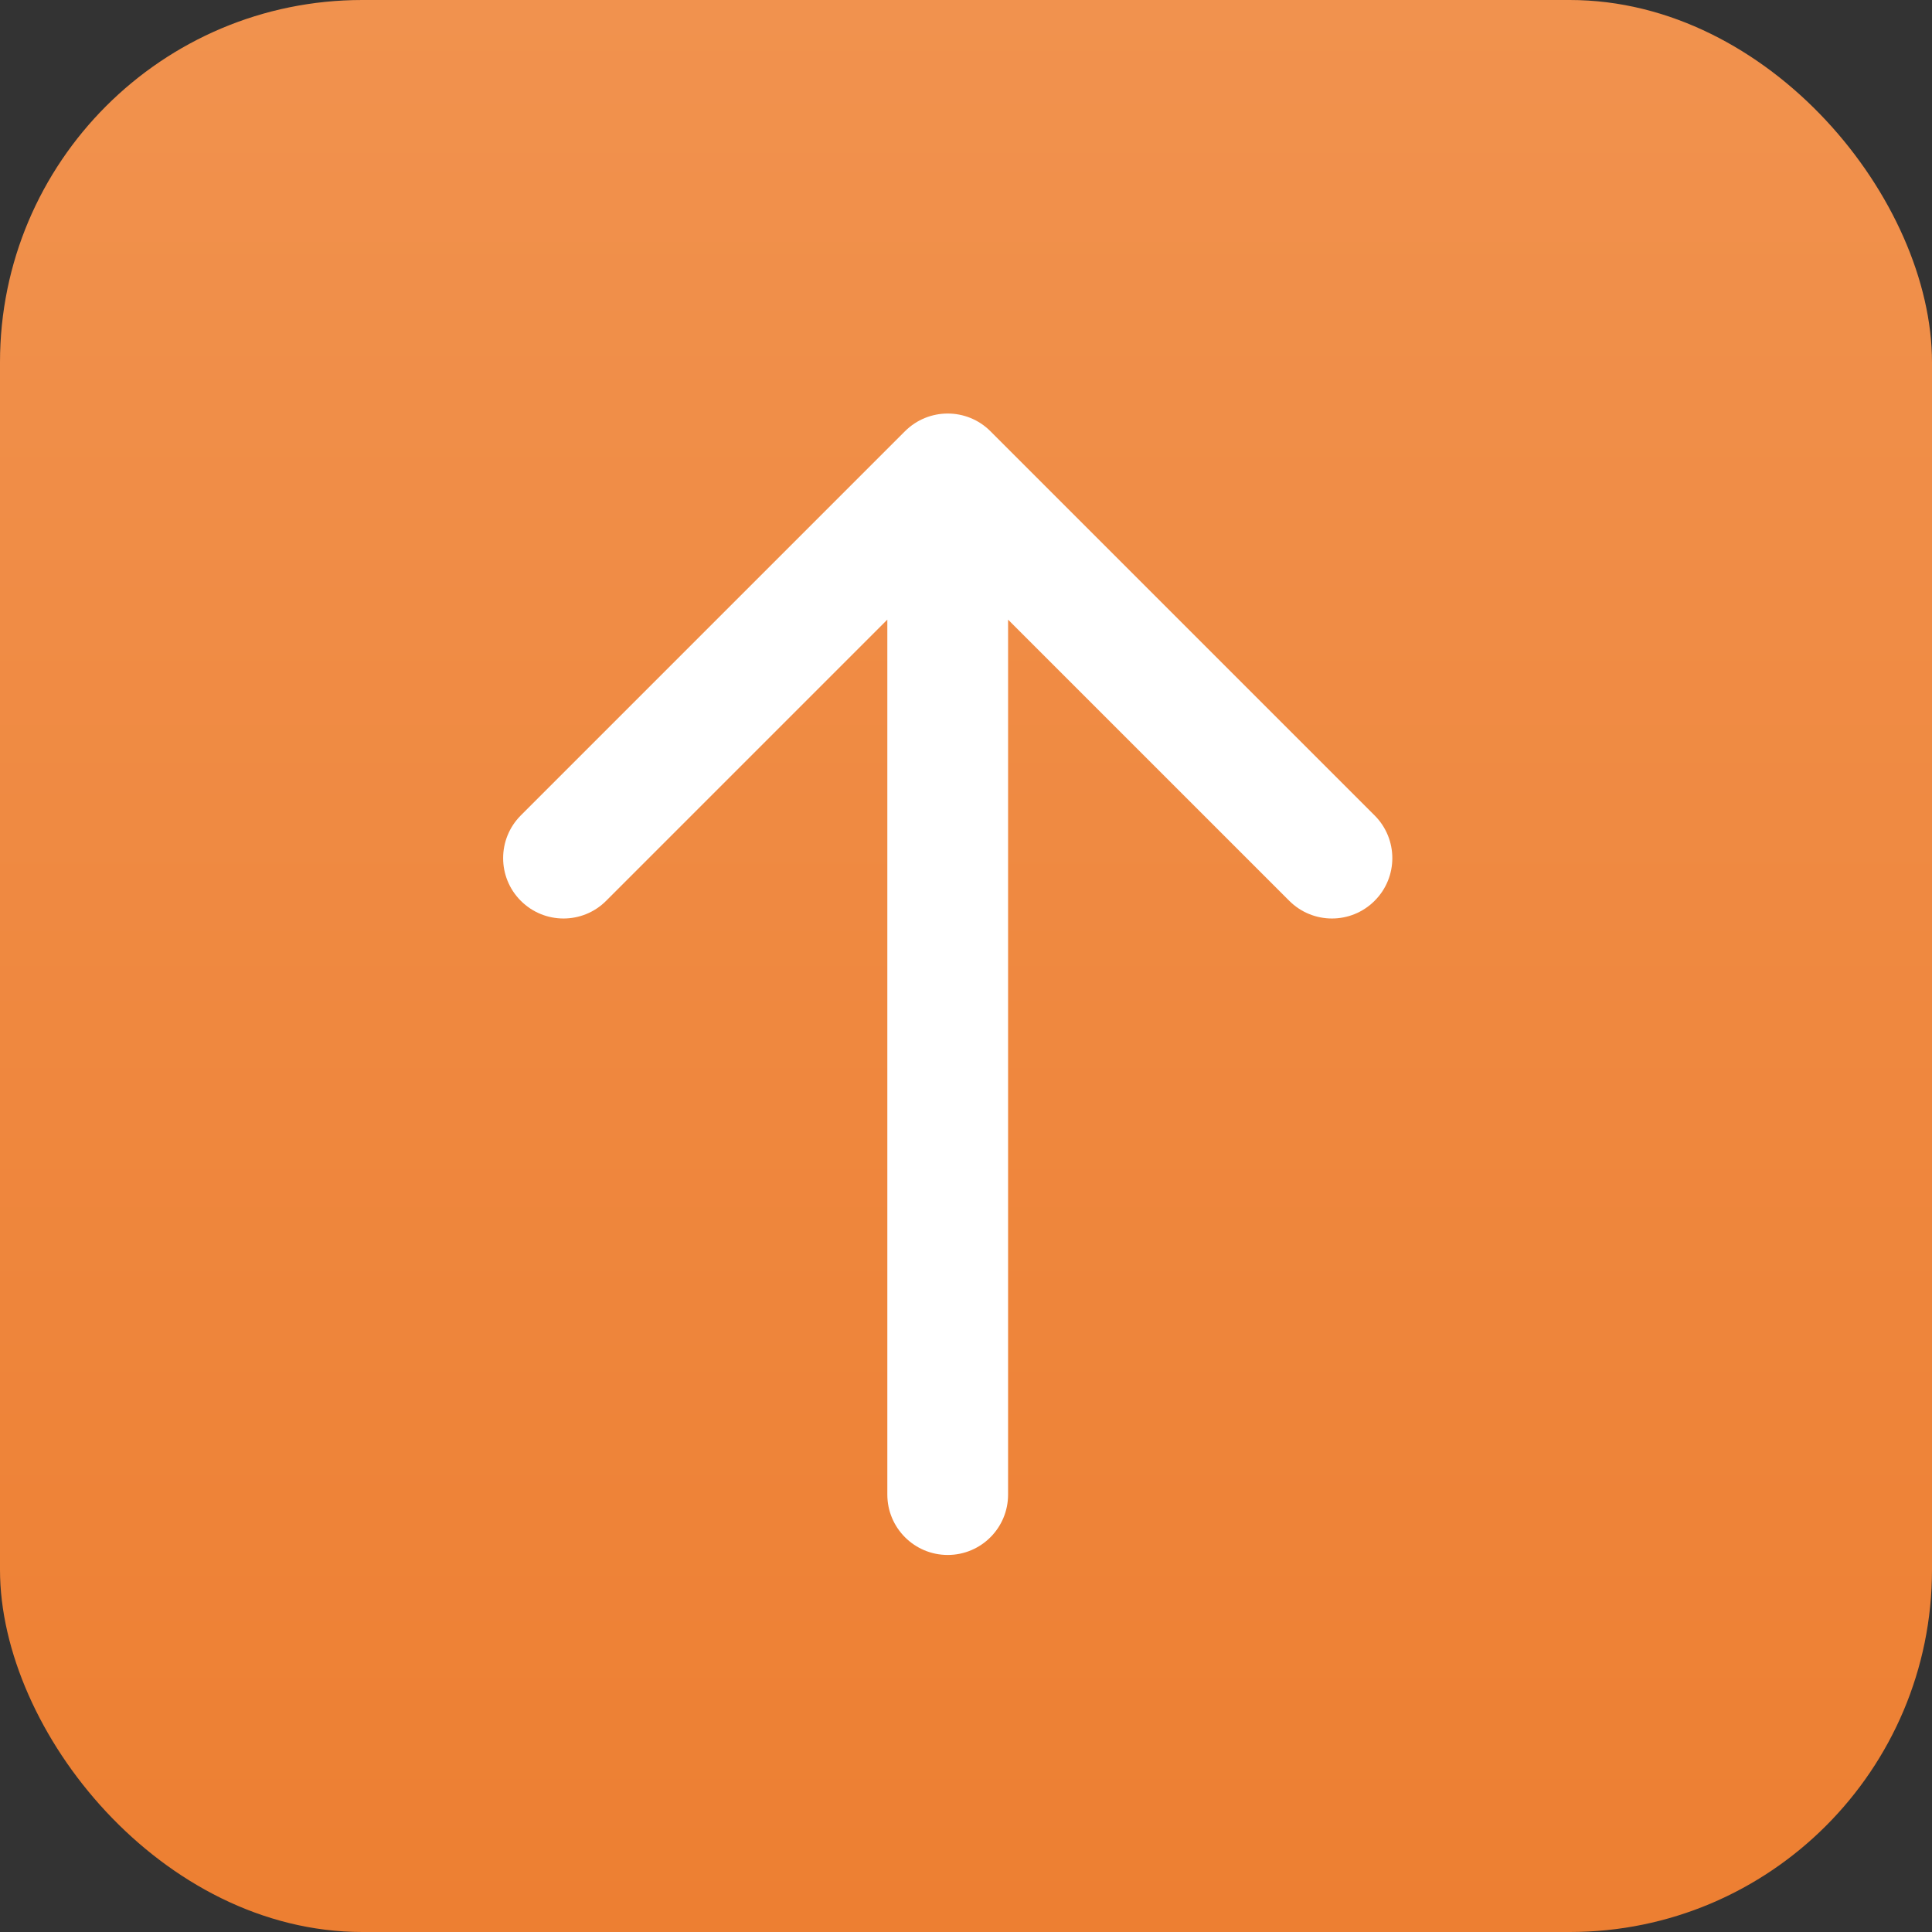 <svg width="32" height="32" viewBox="0 0 32 32" fill="none" xmlns="http://www.w3.org/2000/svg">
<rect x="0" y="0" width="32" height="32" fill="#333333" stroke="none"/>
<rect width="32" height="32" rx="6" fill="url(#paint0_linear_10075_37458)"/>
<path d="M14.697 24.755C14.697 25.307 15.145 25.755 15.697 25.755C16.25 25.755 16.697 25.307 16.697 24.755H14.697ZM16.404 7.142C16.014 6.752 15.381 6.752 14.99 7.142L8.626 13.506C8.236 13.897 8.236 14.53 8.626 14.92C9.017 15.311 9.65 15.311 10.04 14.92L15.697 9.263L21.354 14.92C21.745 15.311 22.378 15.311 22.768 14.92C23.159 14.53 23.159 13.897 22.768 13.506L16.404 7.142ZM16.697 24.755L16.697 7.849H14.697L14.697 24.755H16.697Z" fill="white"/>
<defs>
<linearGradient id="paint0_linear_10075_37458" x1="16" y1="0" x2="16" y2="32" gradientUnits="userSpaceOnUse">
<stop stop-color="#F1924E"/>
<stop offset="1" stop-color="#ED7F32"/>
</linearGradient>
</defs>
</svg>
